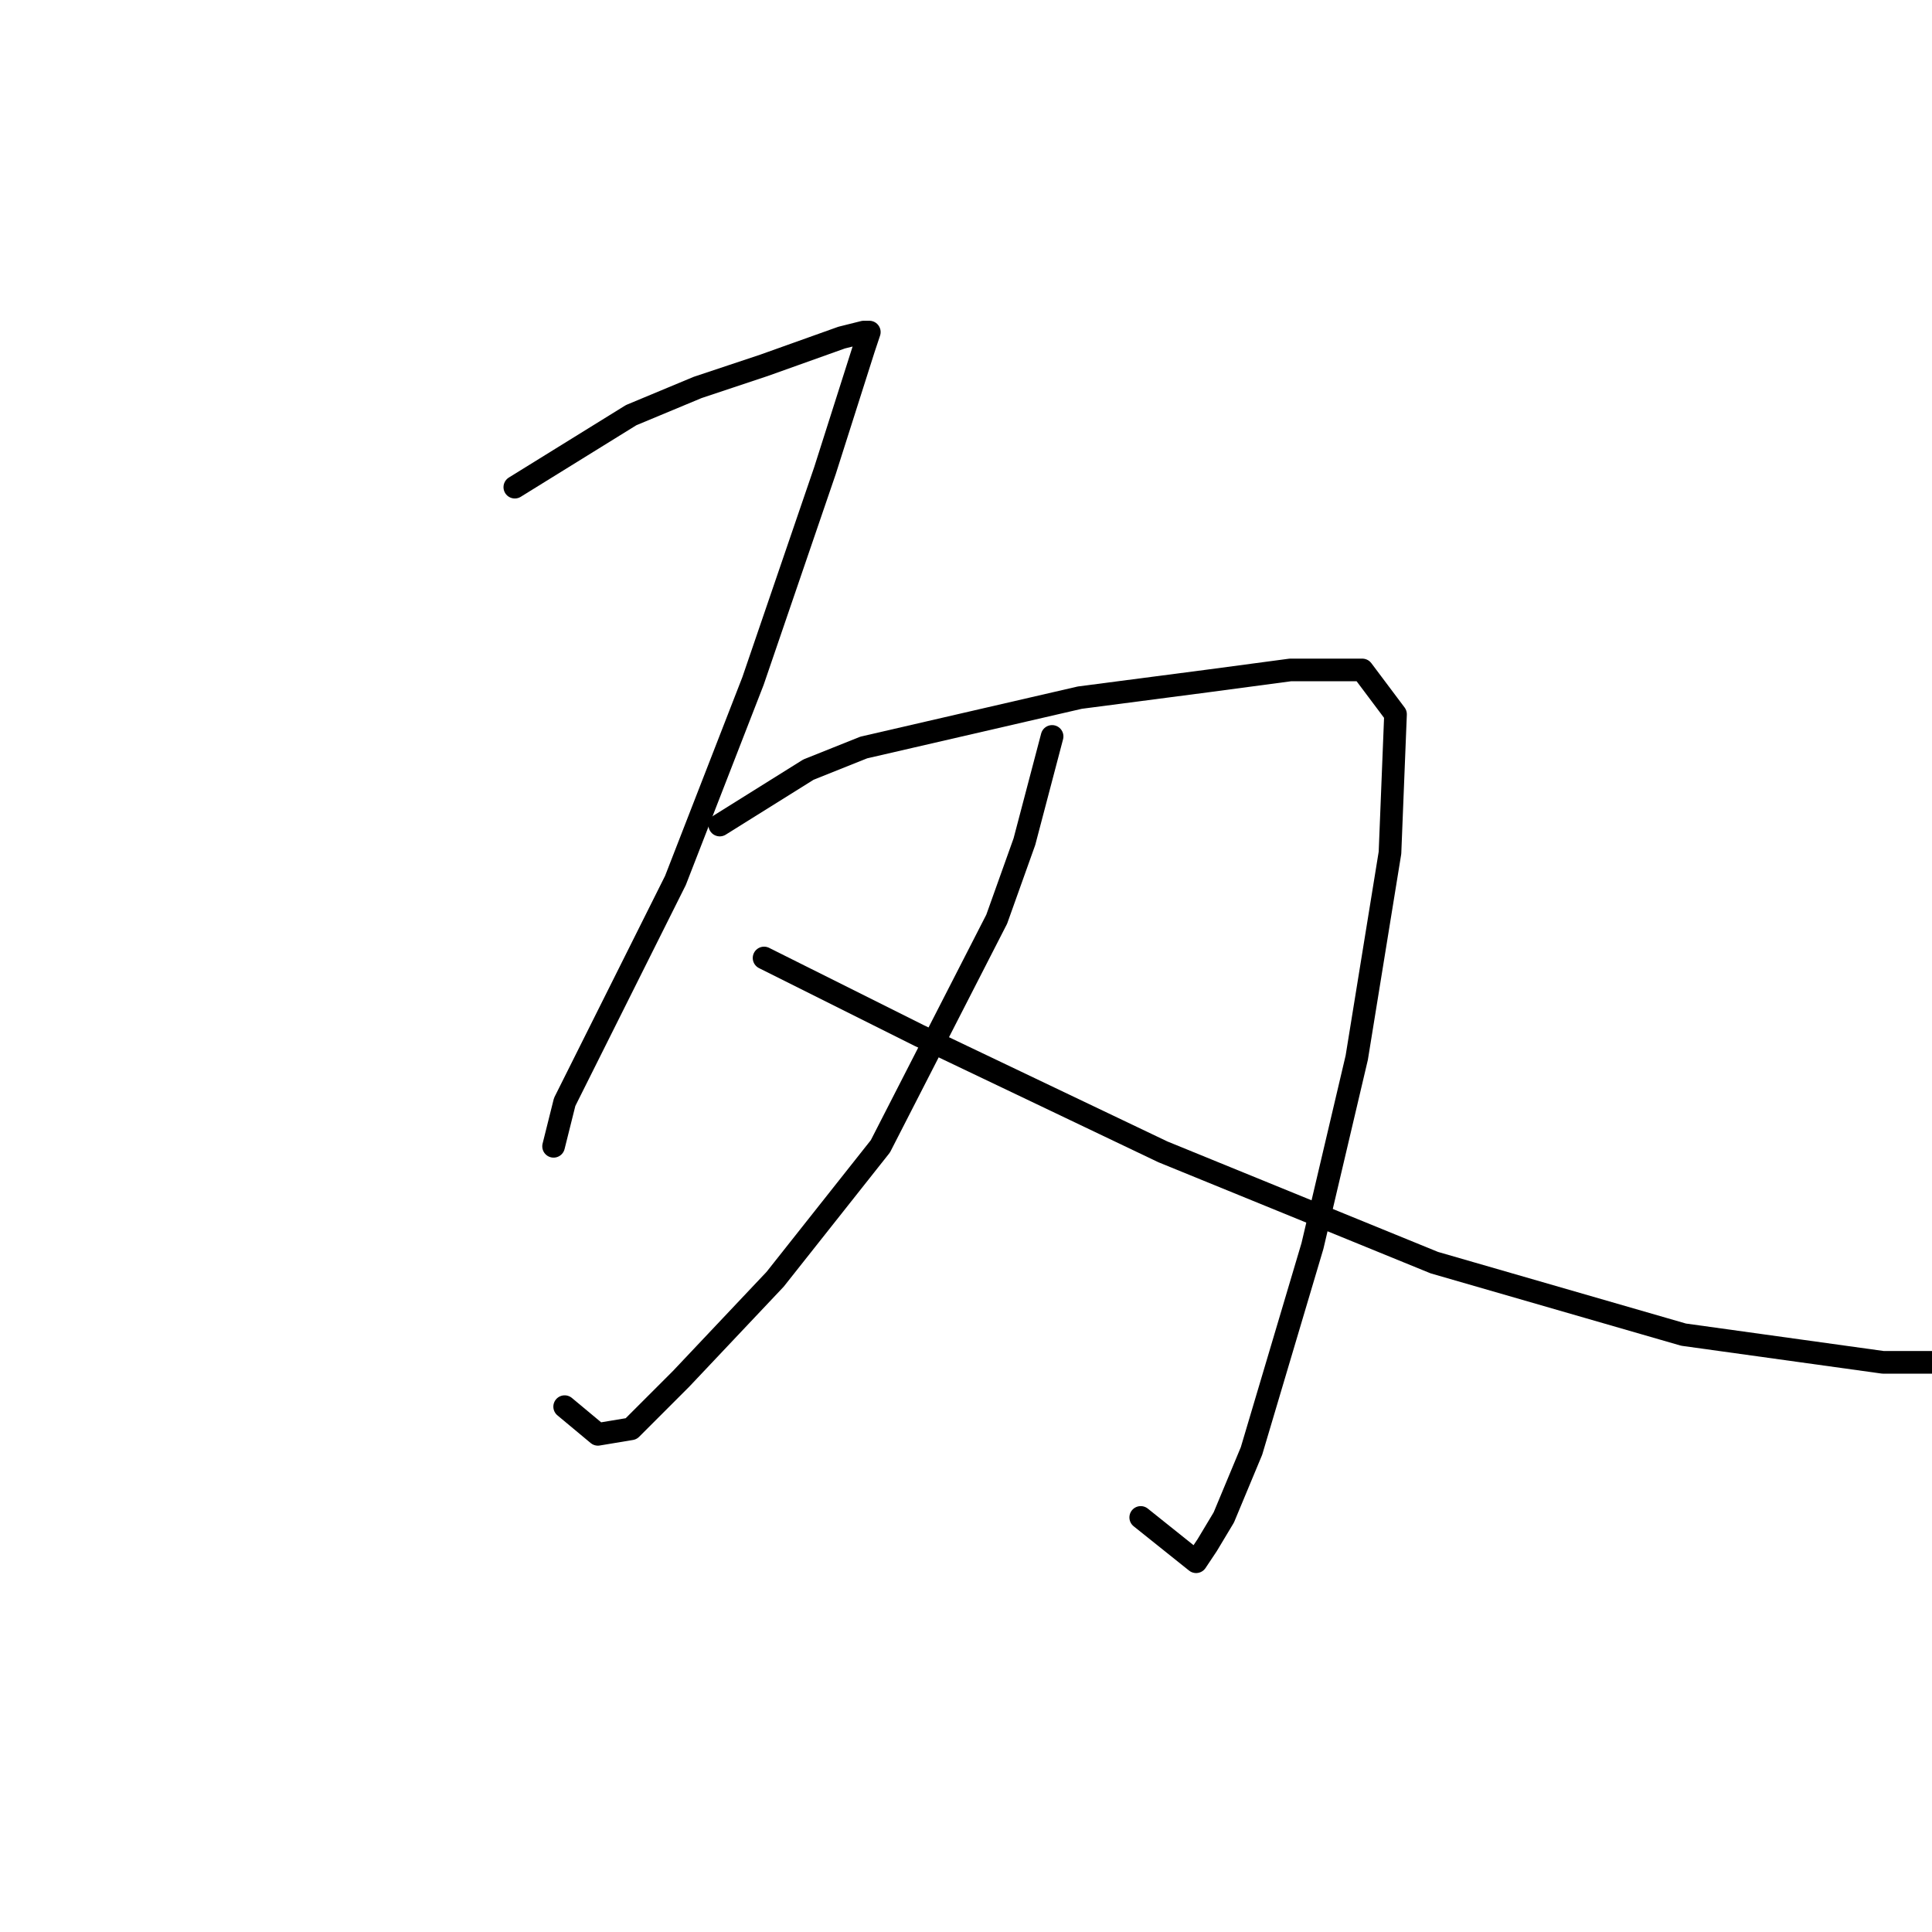 <?xml version="1.0" standalone="no"?>
    <svg width="256" height="256" xmlns="http://www.w3.org/2000/svg" version="1.1">
    <polyline stroke="black" stroke-width="3" stroke-linecap="round" fill="transparent" stroke-linejoin="round" points="68.216 64.552 83.629 55.01 92.436 51.341 101.243 48.405 111.519 44.735 114.455 44.001 115.189 44.001 114.455 46.203 109.317 62.35 99.776 90.24 89.5 116.662 79.959 135.745 74.821 146.02 73.353 151.892 73.353 151.892 " />
        <polyline stroke="black" stroke-width="3" stroke-linecap="round" fill="transparent" stroke-linejoin="round" points="95.372 109.323 107.115 101.983 114.455 99.047 143.079 92.442 159.96 90.24 170.969 88.772 176.106 88.772 180.51 88.772 184.914 94.644 184.18 112.993 179.776 140.149 173.905 165.103 165.831 192.259 162.161 201.067 159.96 204.736 158.492 206.938 151.152 201.067 151.152 201.067 " />
        <polyline stroke="black" stroke-width="3" stroke-linecap="round" fill="transparent" stroke-linejoin="round" points="139.409 97.58 135.739 111.525 132.069 121.8 116.656 151.892 102.711 169.507 90.234 182.718 83.629 189.323 79.225 190.057 74.821 186.388 74.821 186.388 " />
        <polyline stroke="black" stroke-width="3" stroke-linecap="round" fill="transparent" stroke-linejoin="round" points="101.243 126.938 121.794 137.213 154.088 152.626 190.052 167.305 223.079 176.846 249.502 180.516 267.116 180.516 280.328 176.112 280.328 176.112 " />
        </svg>